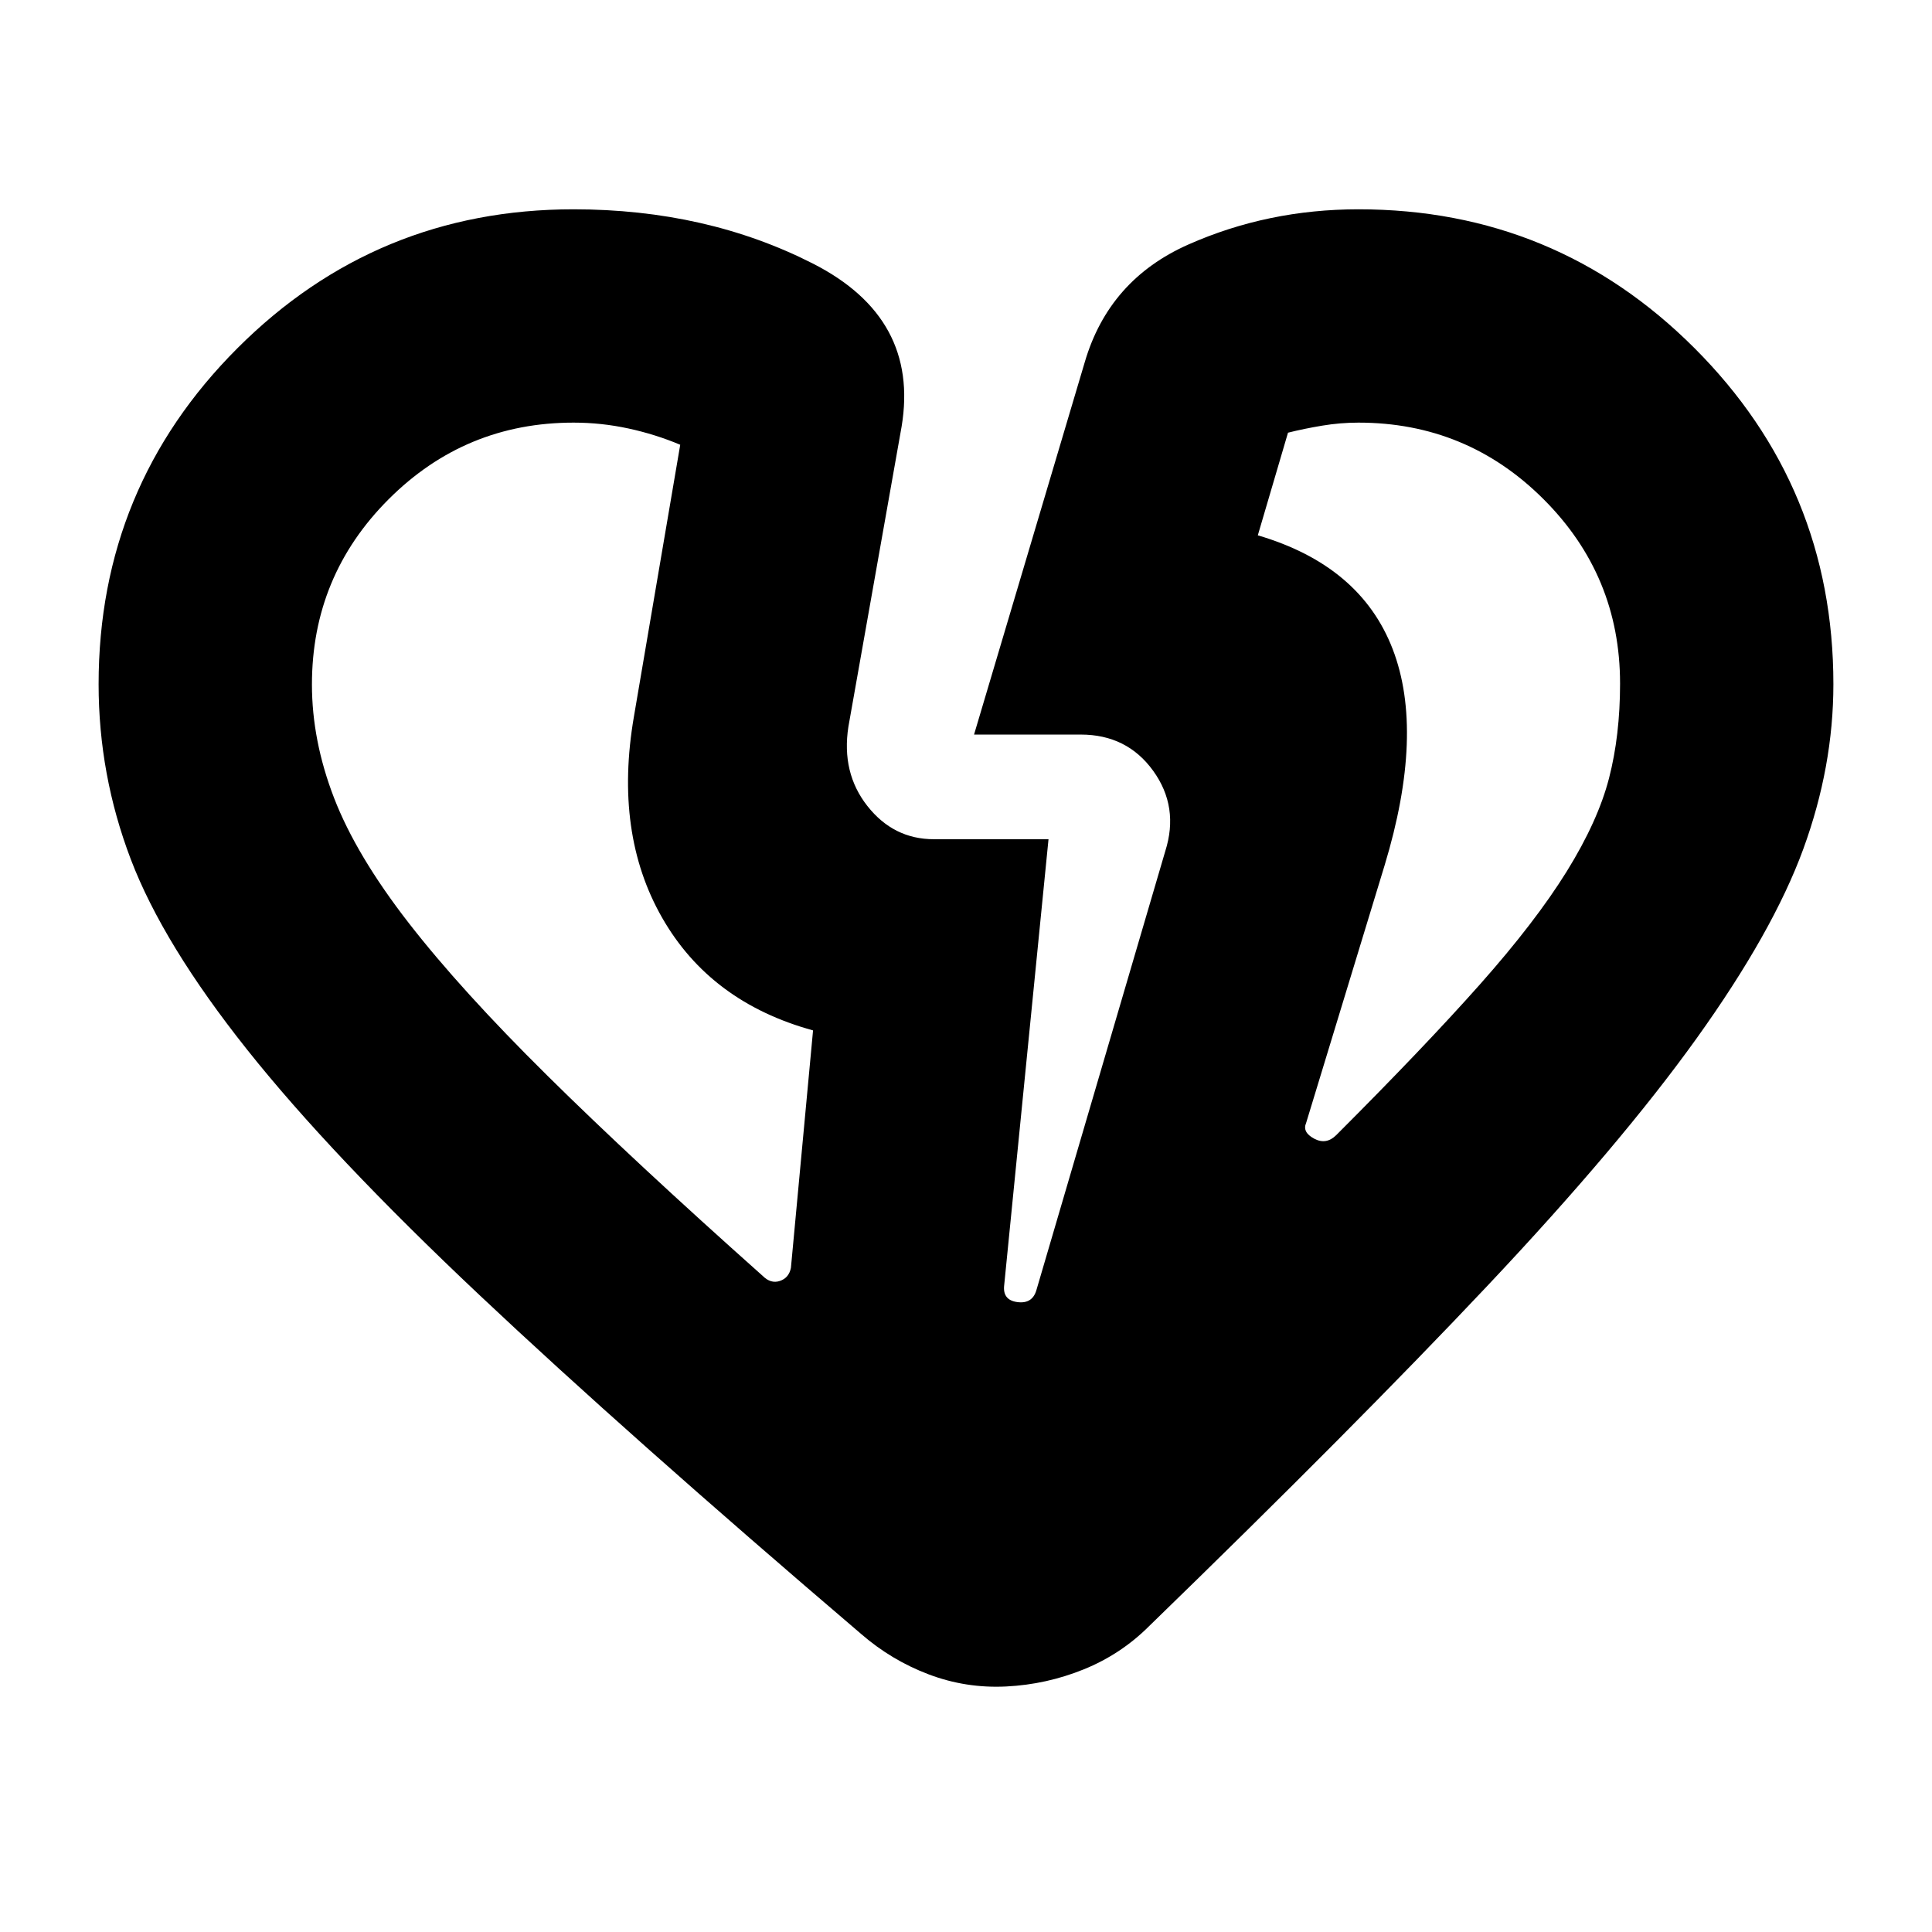 <svg xmlns="http://www.w3.org/2000/svg" height="24" viewBox="0 -960 960 960" width="24"><path d="M155-619.88q0 27.88 11 56.38 11 28.5 37 62t69 76Q315-383 379-326q4 4 8.5 2.5t5.5-6.5l11-118q-51-14-75-56t-14-100l23-135q-12.29-5.18-25.73-8.09Q298.83-750 285-750q-53.86 0-91.93 38.11Q155-673.79 155-619.88Zm650-.51Q805-674 766.93-712T675-750q-9 0-18 1.5t-17 3.5l-15 51q51 15 67 56.5T688-530l-39 128q-2 4.58 4 7.79t11-1.79q44-44 71.5-75t43-56q15.5-25 21-46.26 5.5-21.26 5.5-47.13ZM688-530Zm-373-74Zm185 482q-20 1-38.5-6T428-148q-116-99-189.75-168.49-73.74-69.48-115.5-122Q81-491 65-533q-16-42-16-87 0-98 69-167t167-69q66 0 119 27t44 81l-26.43 149.07Q418-576 431-559.5t33 16.5h57l-22 221.39q-1 7.61 6.5 8.61 7.5 1 9.5-6l64-218q7-22-6-40t-36-18h-53l55-185q12-41 51.5-58.5T675-856q98 0 167 69t69 167q0 41-15 82t-53 94q-38 53-104 123T571-152q-14 14-32.5 21.5T500-122Z"/></svg>